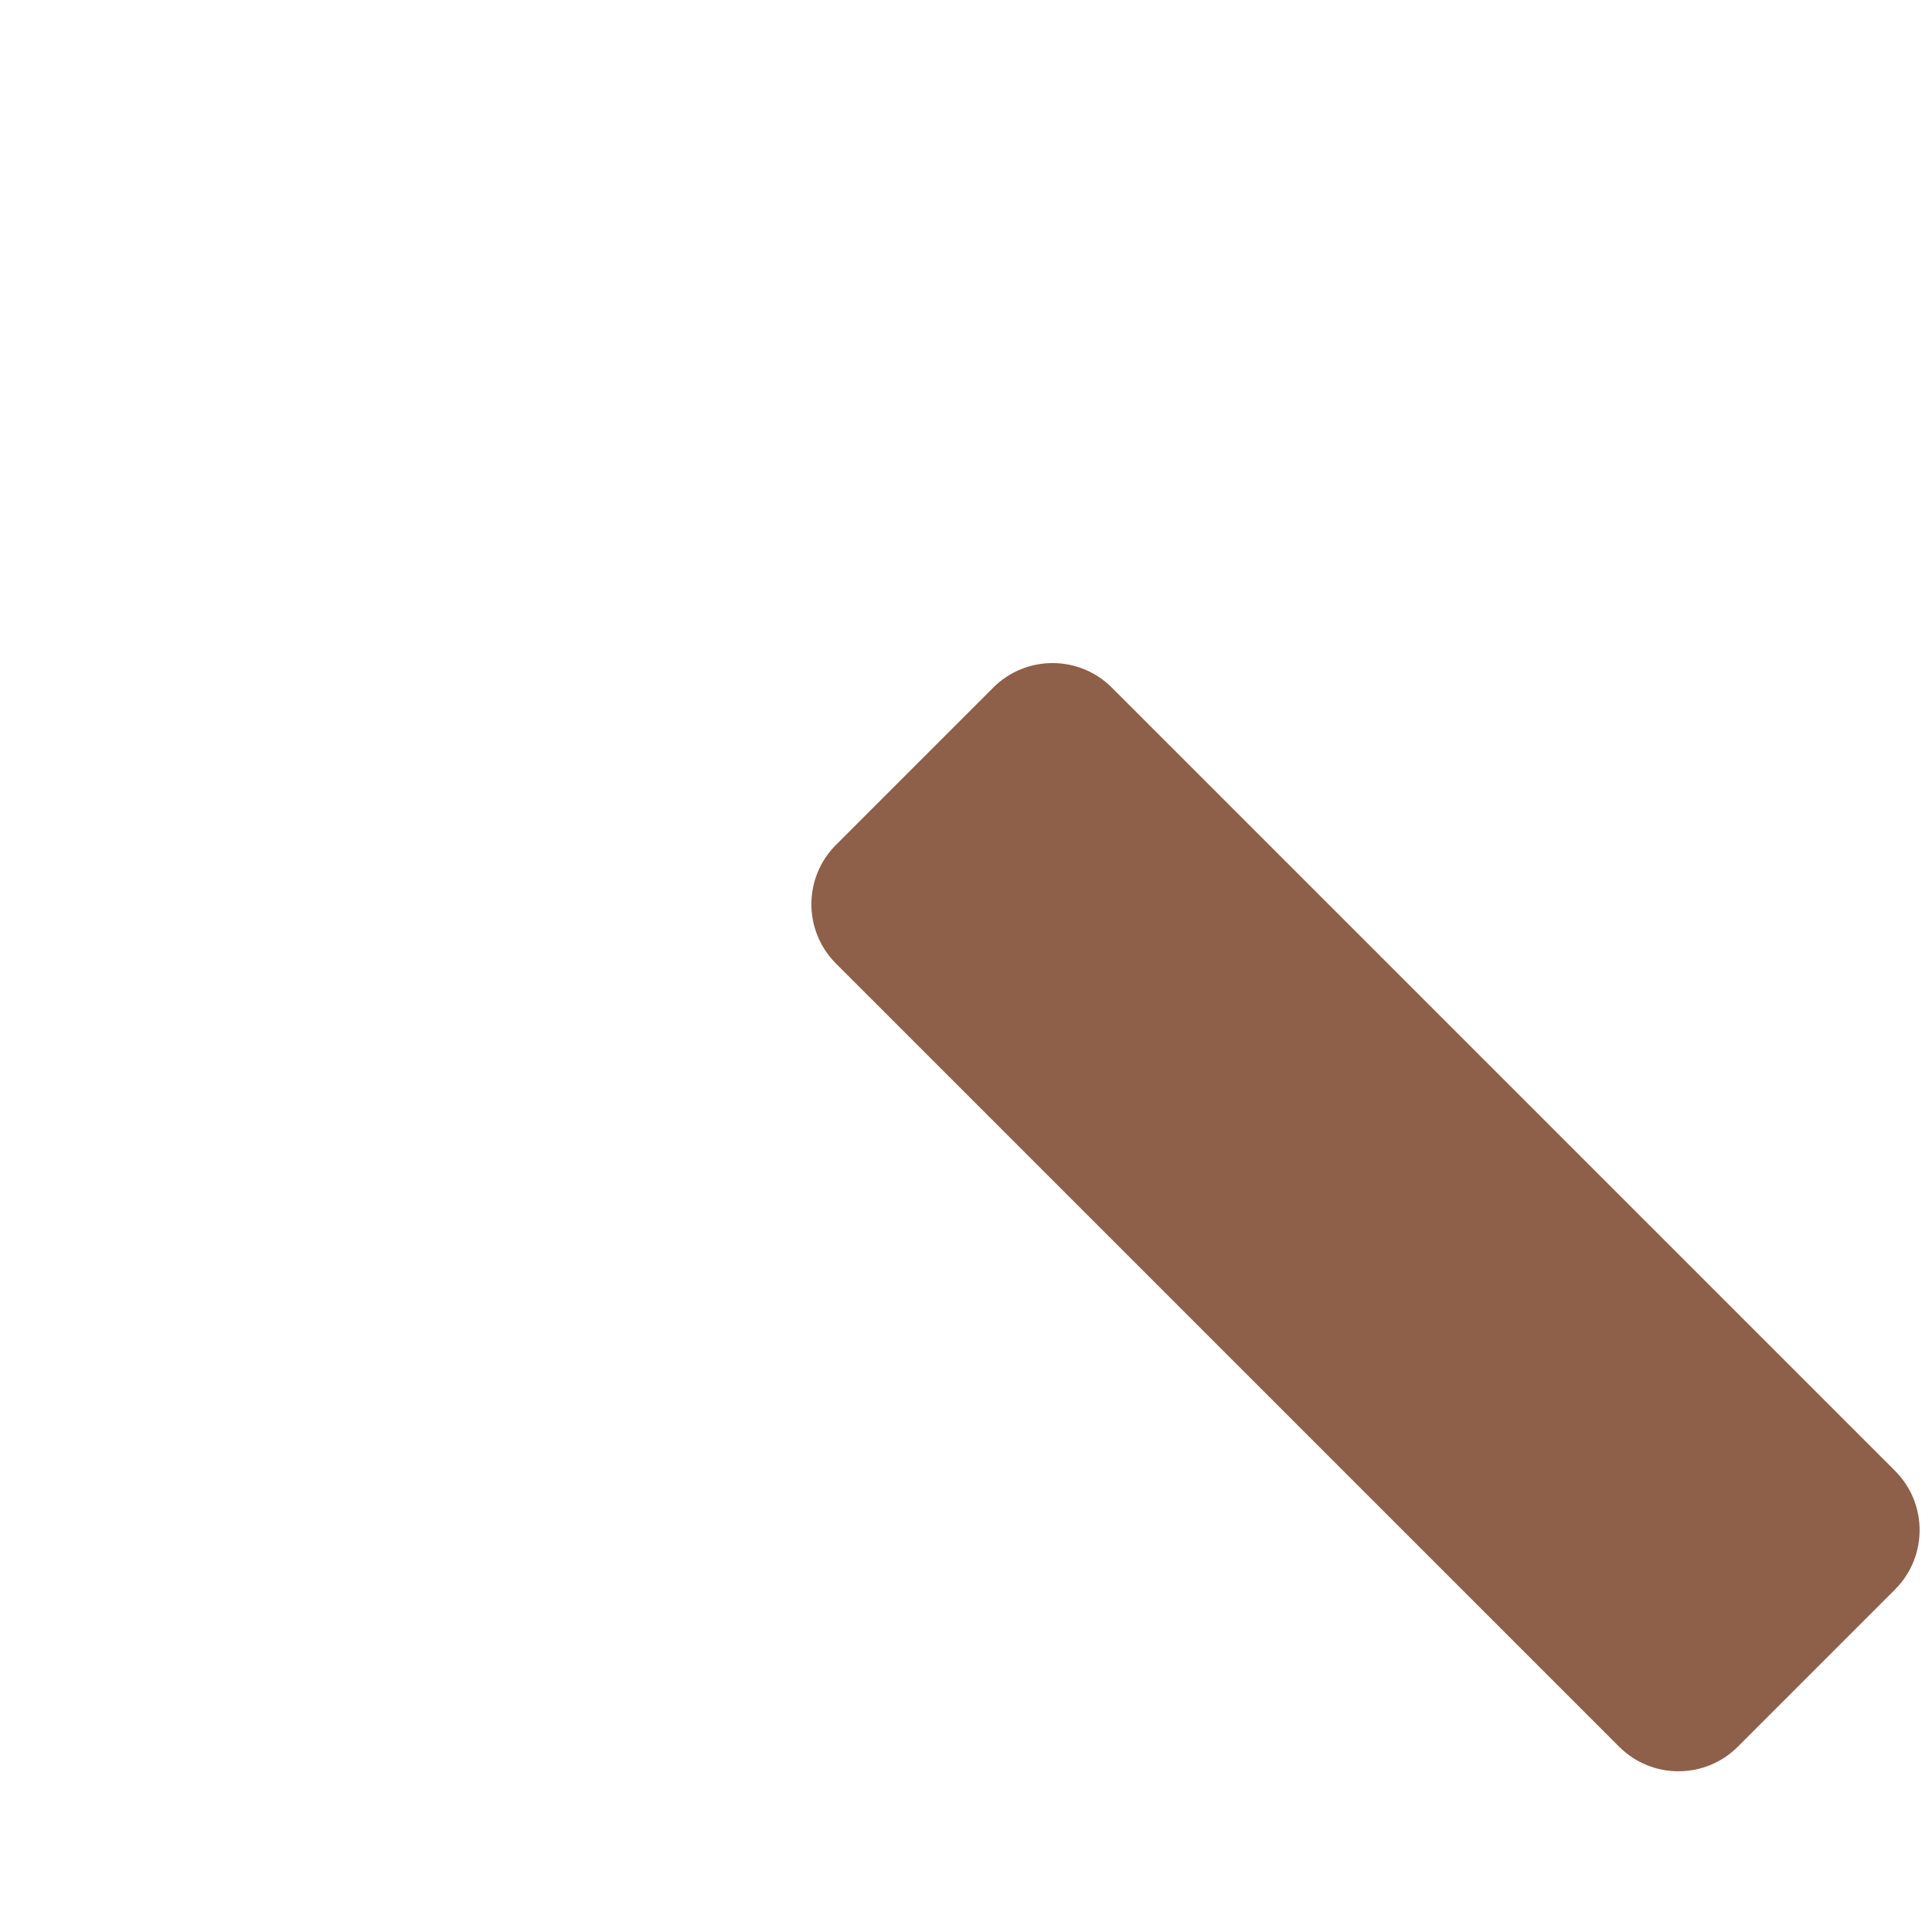 <?xml version="1.0" encoding="iso-8859-1"?>
<!-- Generator: Adobe Illustrator 19.1.0, SVG Export Plug-In . SVG Version: 6.00 Build 0)  -->
<!DOCTYPE svg PUBLIC "-//W3C//DTD SVG 1.1//EN" "http://www.w3.org/Graphics/SVG/1.1/DTD/svg11.dtd">
<svg version="1.1" xmlns="http://www.w3.org/2000/svg" xmlns:xlink="http://www.w3.org/1999/xlink" x="0px" y="0px"
	 viewBox="0 0 512 512" enable-background="new 0 0 512 512" xml:space="preserve">
<g id="Layer_3">
	<path fill="#8E6049" d="M502.204,421.228l-41.668,41.668c-8.684,8.684-22.764,8.684-31.448,0L221.541,255.35
		c-8.684-8.684-8.684-22.764,0-31.448l41.668-41.668c8.684-8.684,22.764-8.684,31.448,0l207.547,207.547
		C510.888,398.465,510.888,412.544,502.204,421.228z"/>
</g>
<g id="Layer_1">
</g>
</svg>
